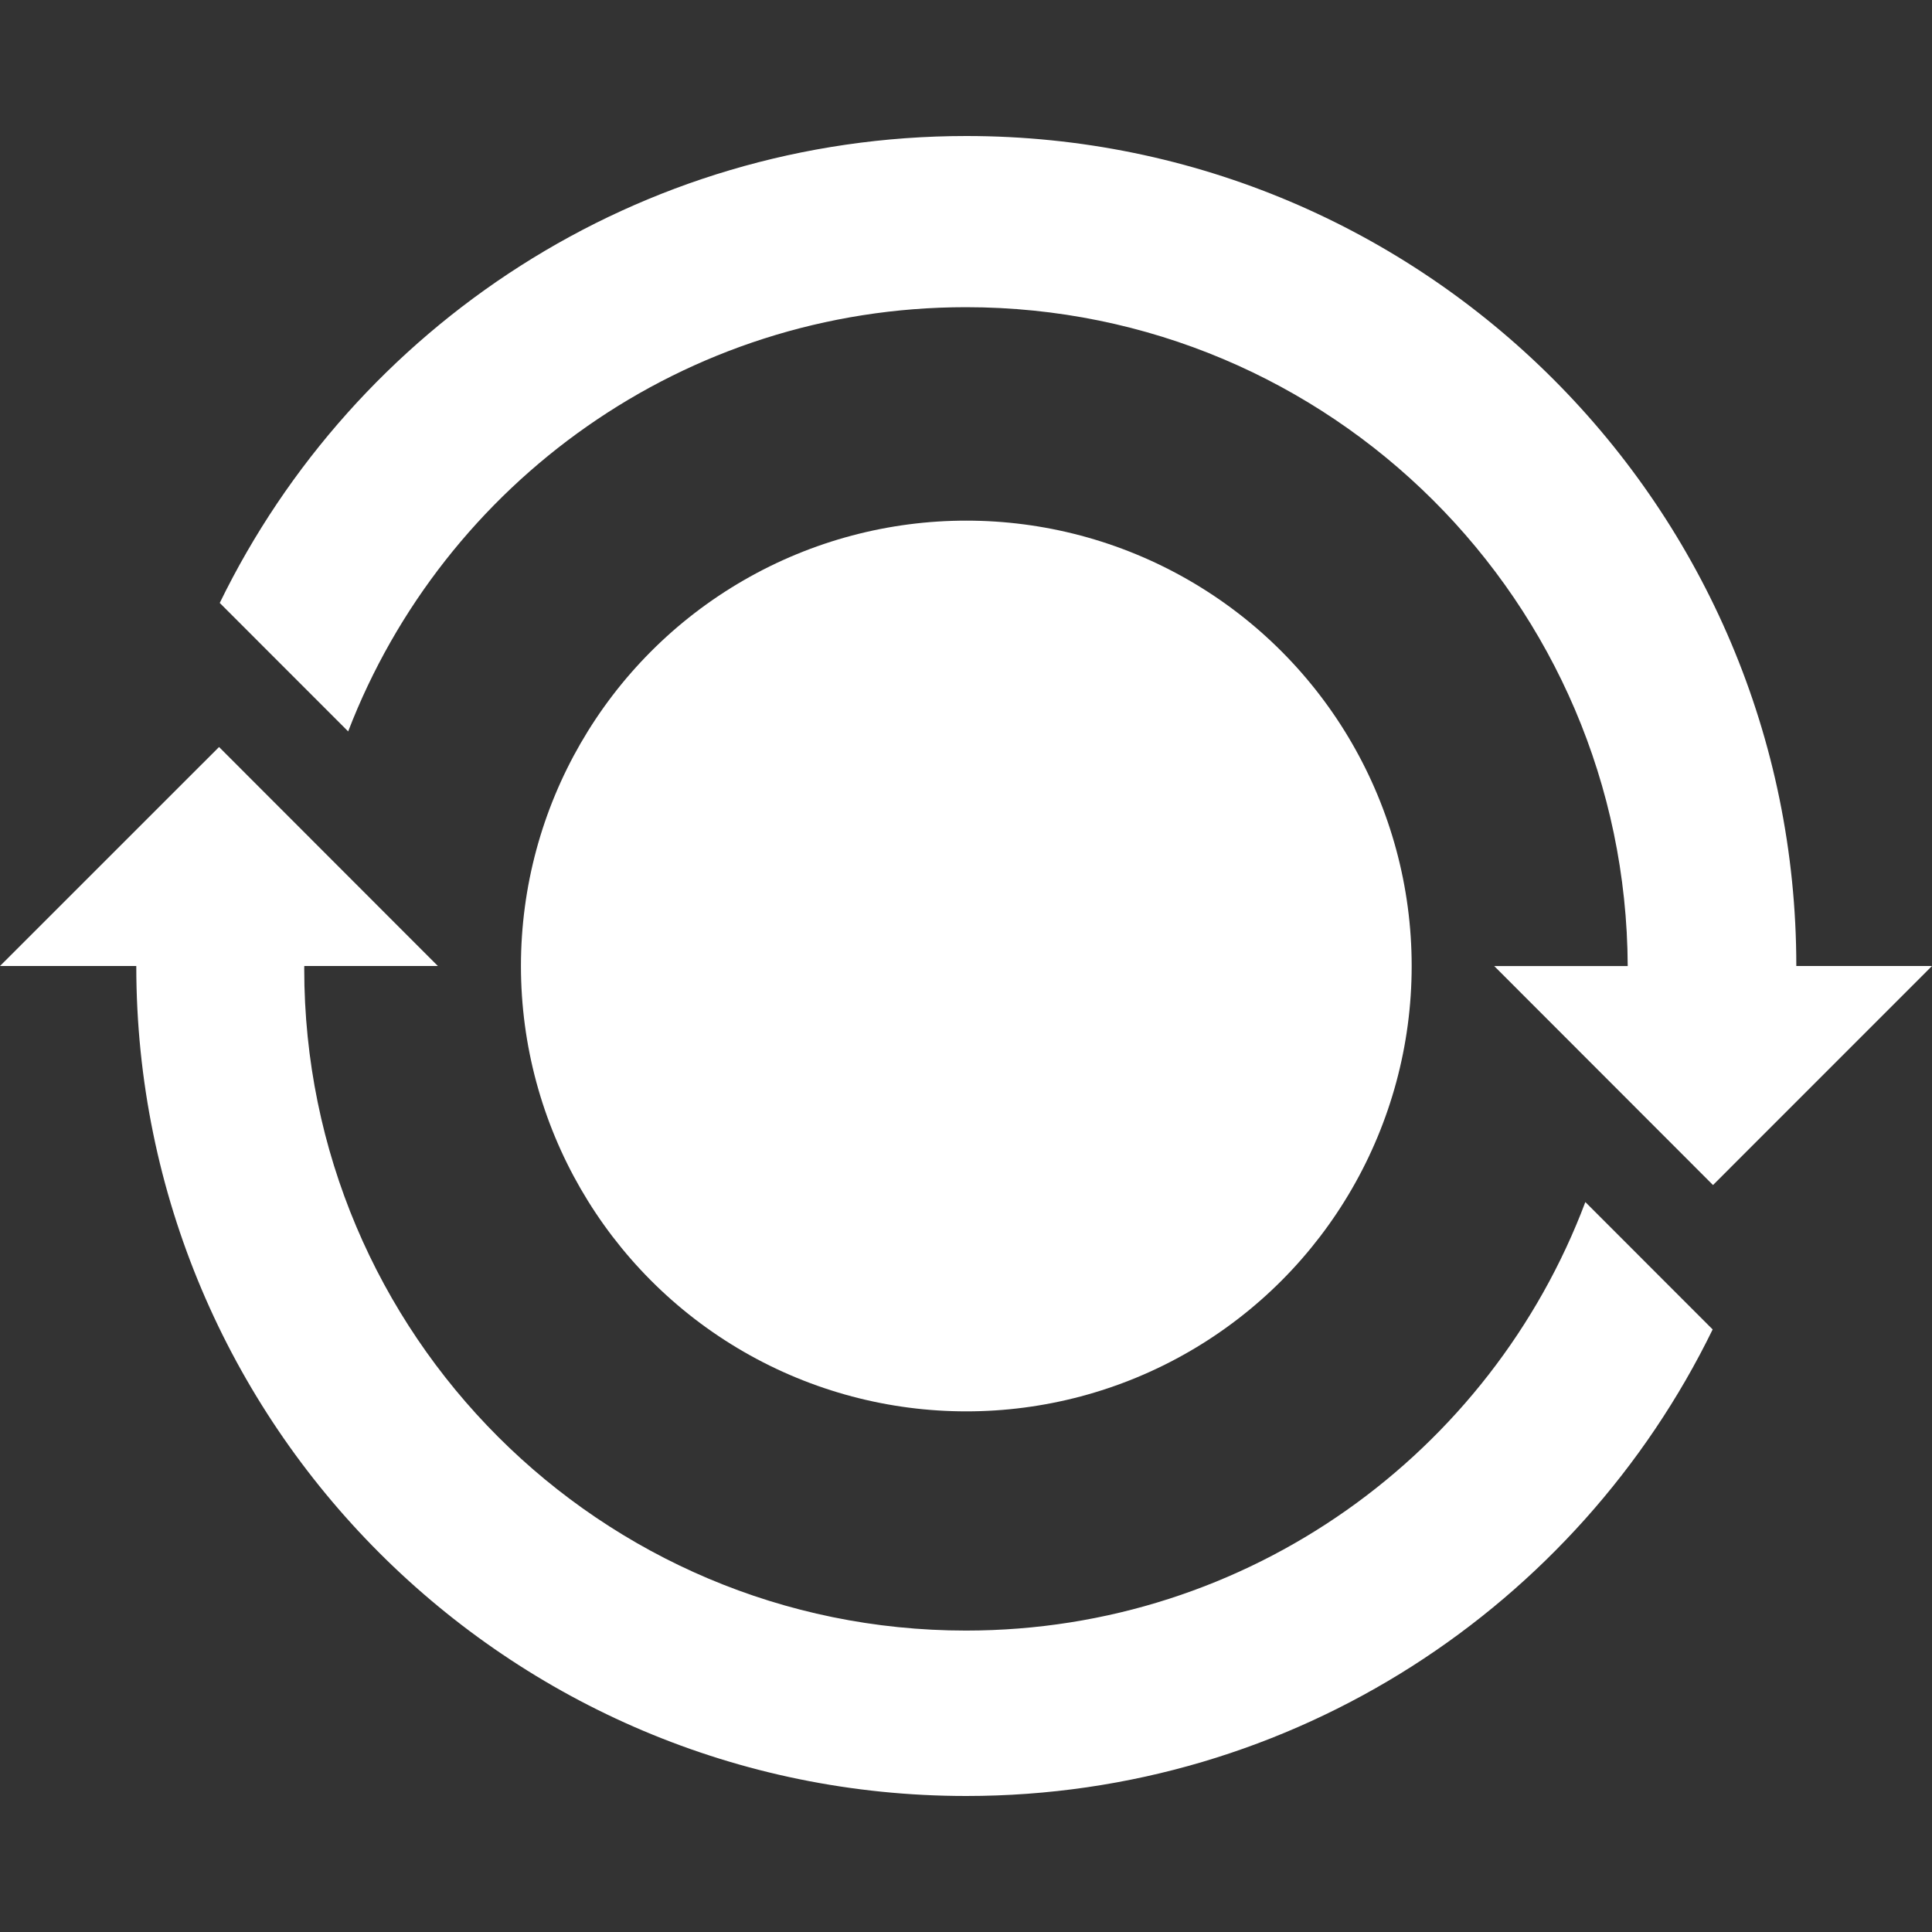 <svg xmlns="http://www.w3.org/2000/svg" width="100" height="100" viewBox="0 0 100 100"><rect x="0" y="0" width="100" height="100" fill="#333333" stroke="none"/><g fill="#FFF"><path d="M92.977 50c0-23.727-19.234-42.96-42.96-42.96-16.99 0-31.67 9.86-38.643 24.168l6.647 6.65C22.96 25.015 35.415 15.9 50 15.9c18.867 0 34.17 15.255 34.25 34.103h-6.91l11.325 11.335L100 50h-7.023zM49.997 84.398c-18.916 0-34.25-15.334-34.25-34.25L15.75 50h6.914L11.338 38.665 0 50h7.054c0 23.727 19.234 42.96 42.96 42.96 16.98 0 31.657-9.85 38.633-24.148l-6.59-6.594c-4.88 12.96-17.392 22.18-32.06 22.18z"/><circle cx="50.016" cy="50" r="23.052"/></g></svg>